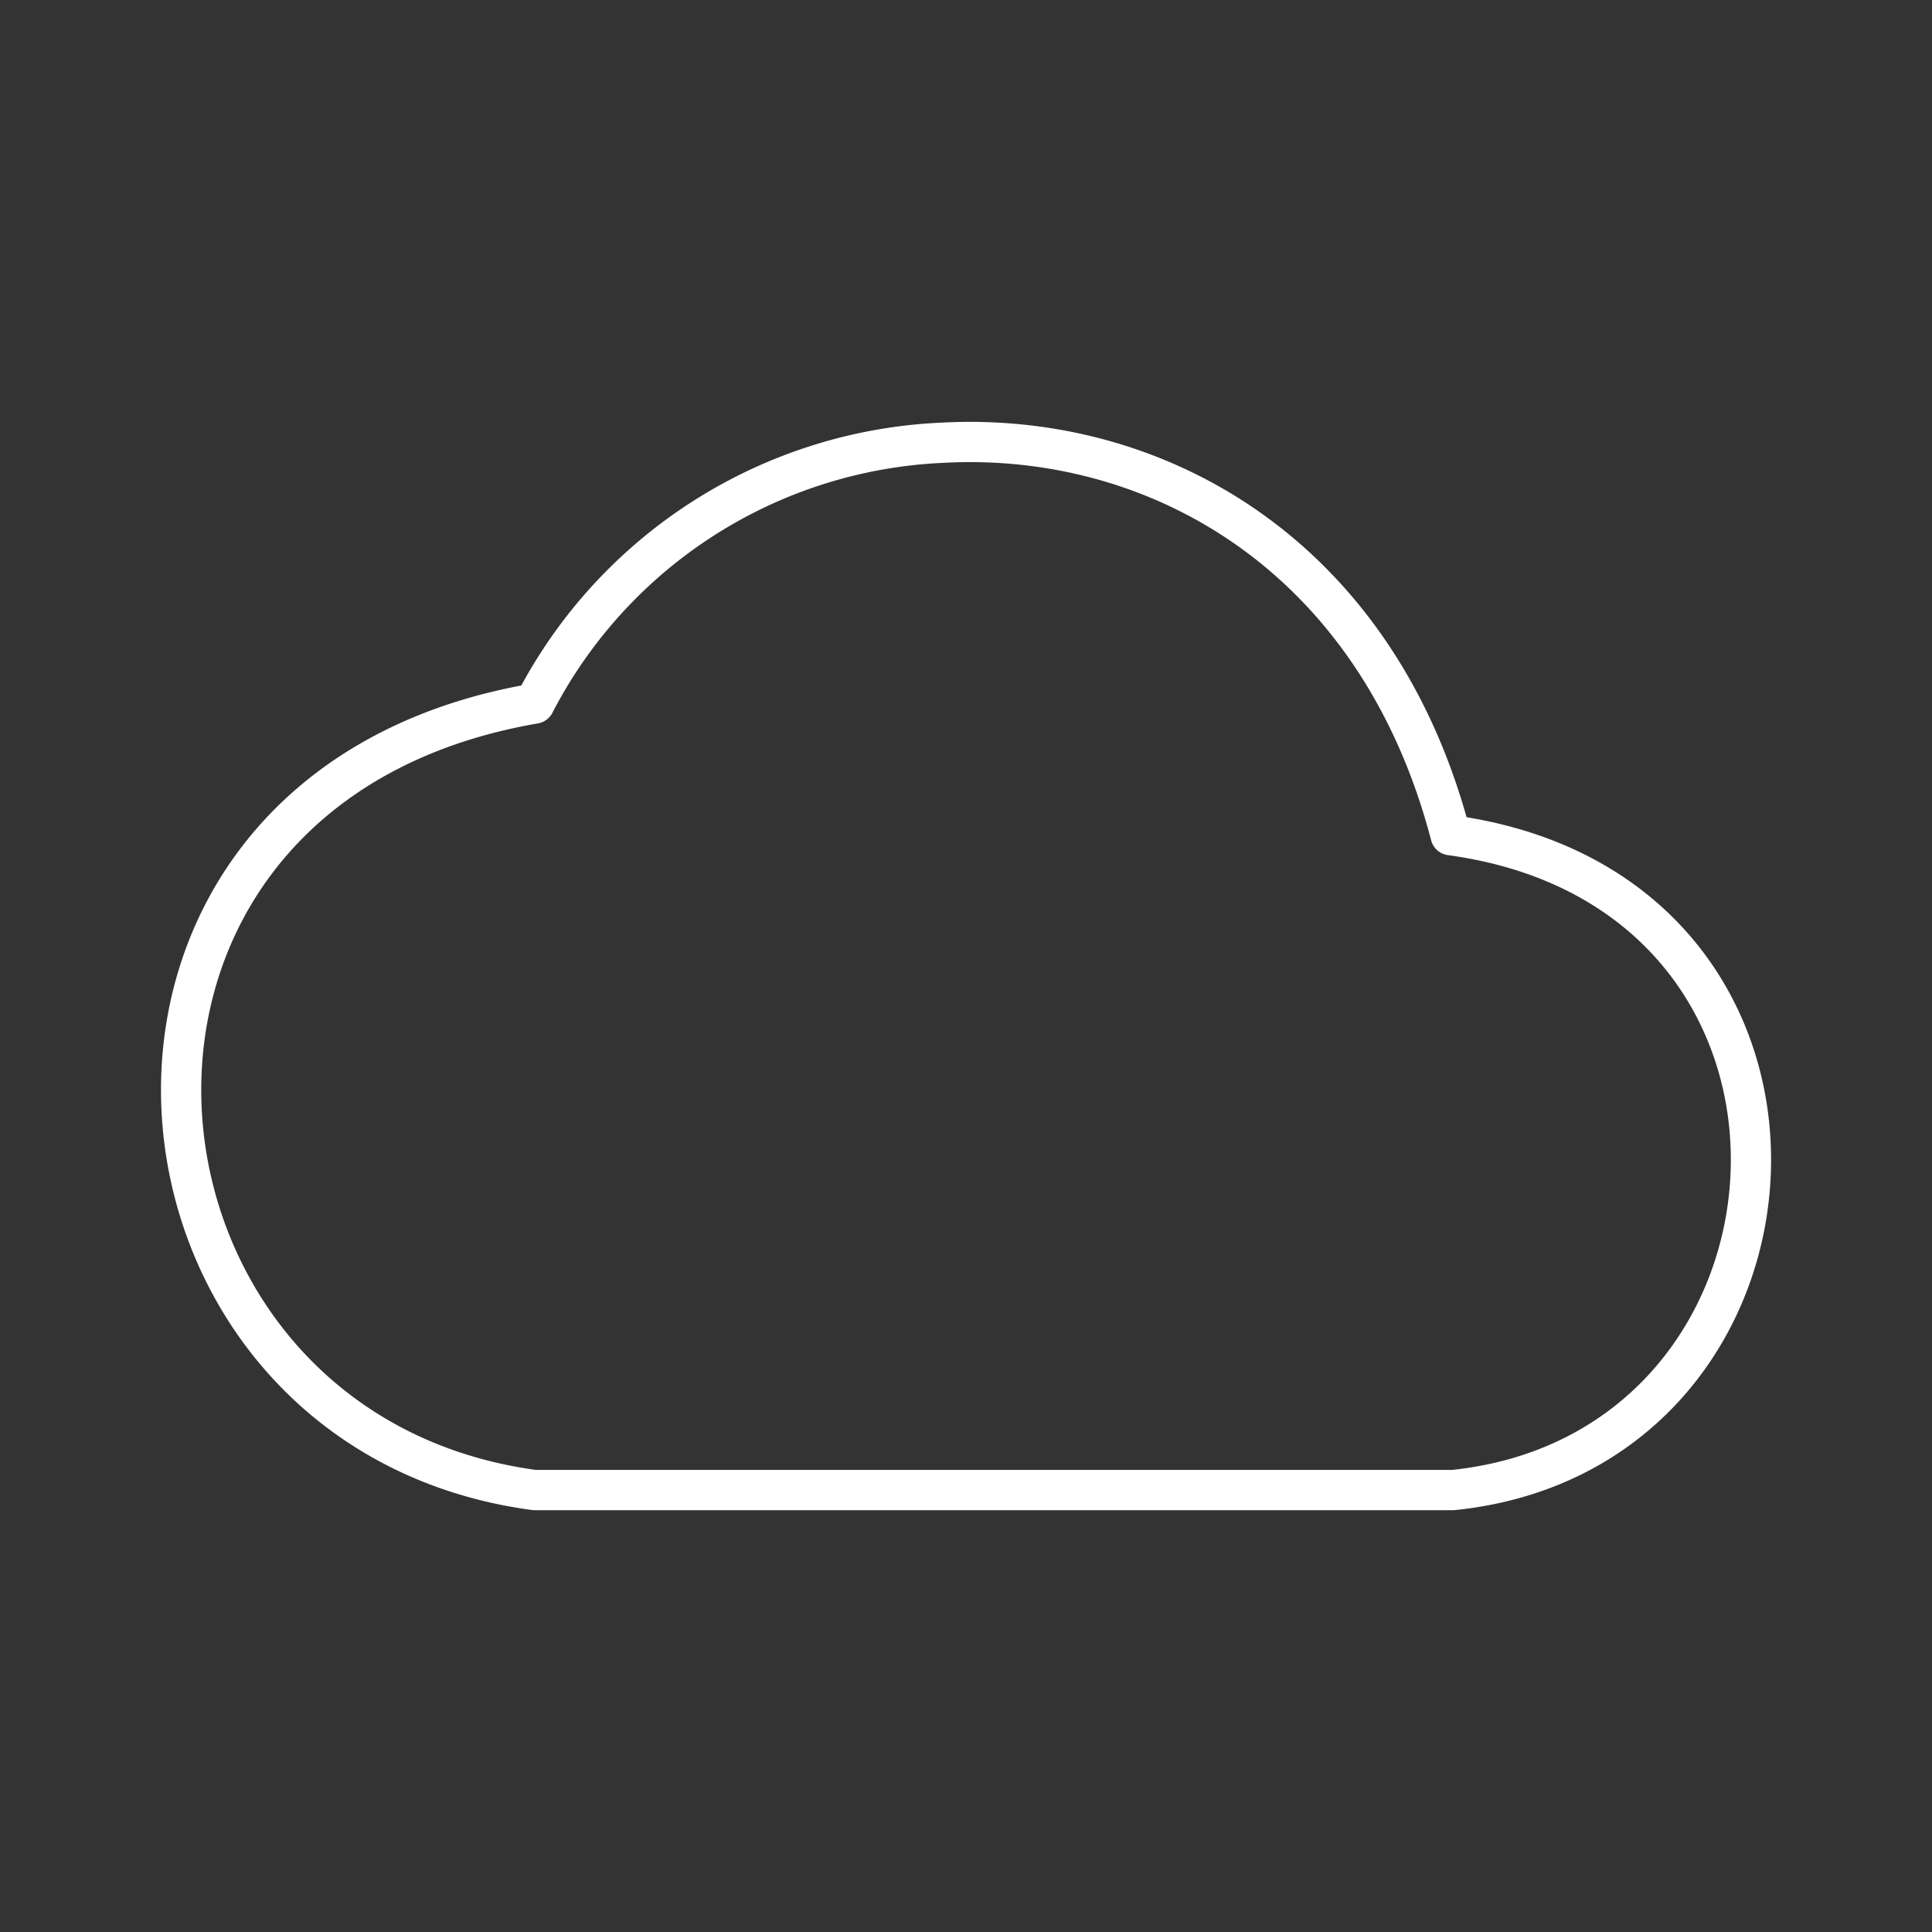 <svg id="Layer_2" data-name="Layer 2" viewBox="0 0 48 48" xmlns="http://www.w3.org/2000/svg">
 <rect x="0" y="0" width="48" height="48" fill="#333333" stroke="none"/>
 <defs>
  <style>.cls-1{fill:none;stroke:#fff;stroke-linecap:round;stroke-linejoin:round;}</style>
 </defs>
 <path class="cls-1" d="M23.41,11c5.3-.29,10.8,2.76,12.63,9.75,10.38,1.41,9.49,15.3.06,16.27H13.28c-10.95-1.47-12.44-17.4,0-19.54A12,12,0,0,1,23.41,11Zm0,0"/>
</svg>
